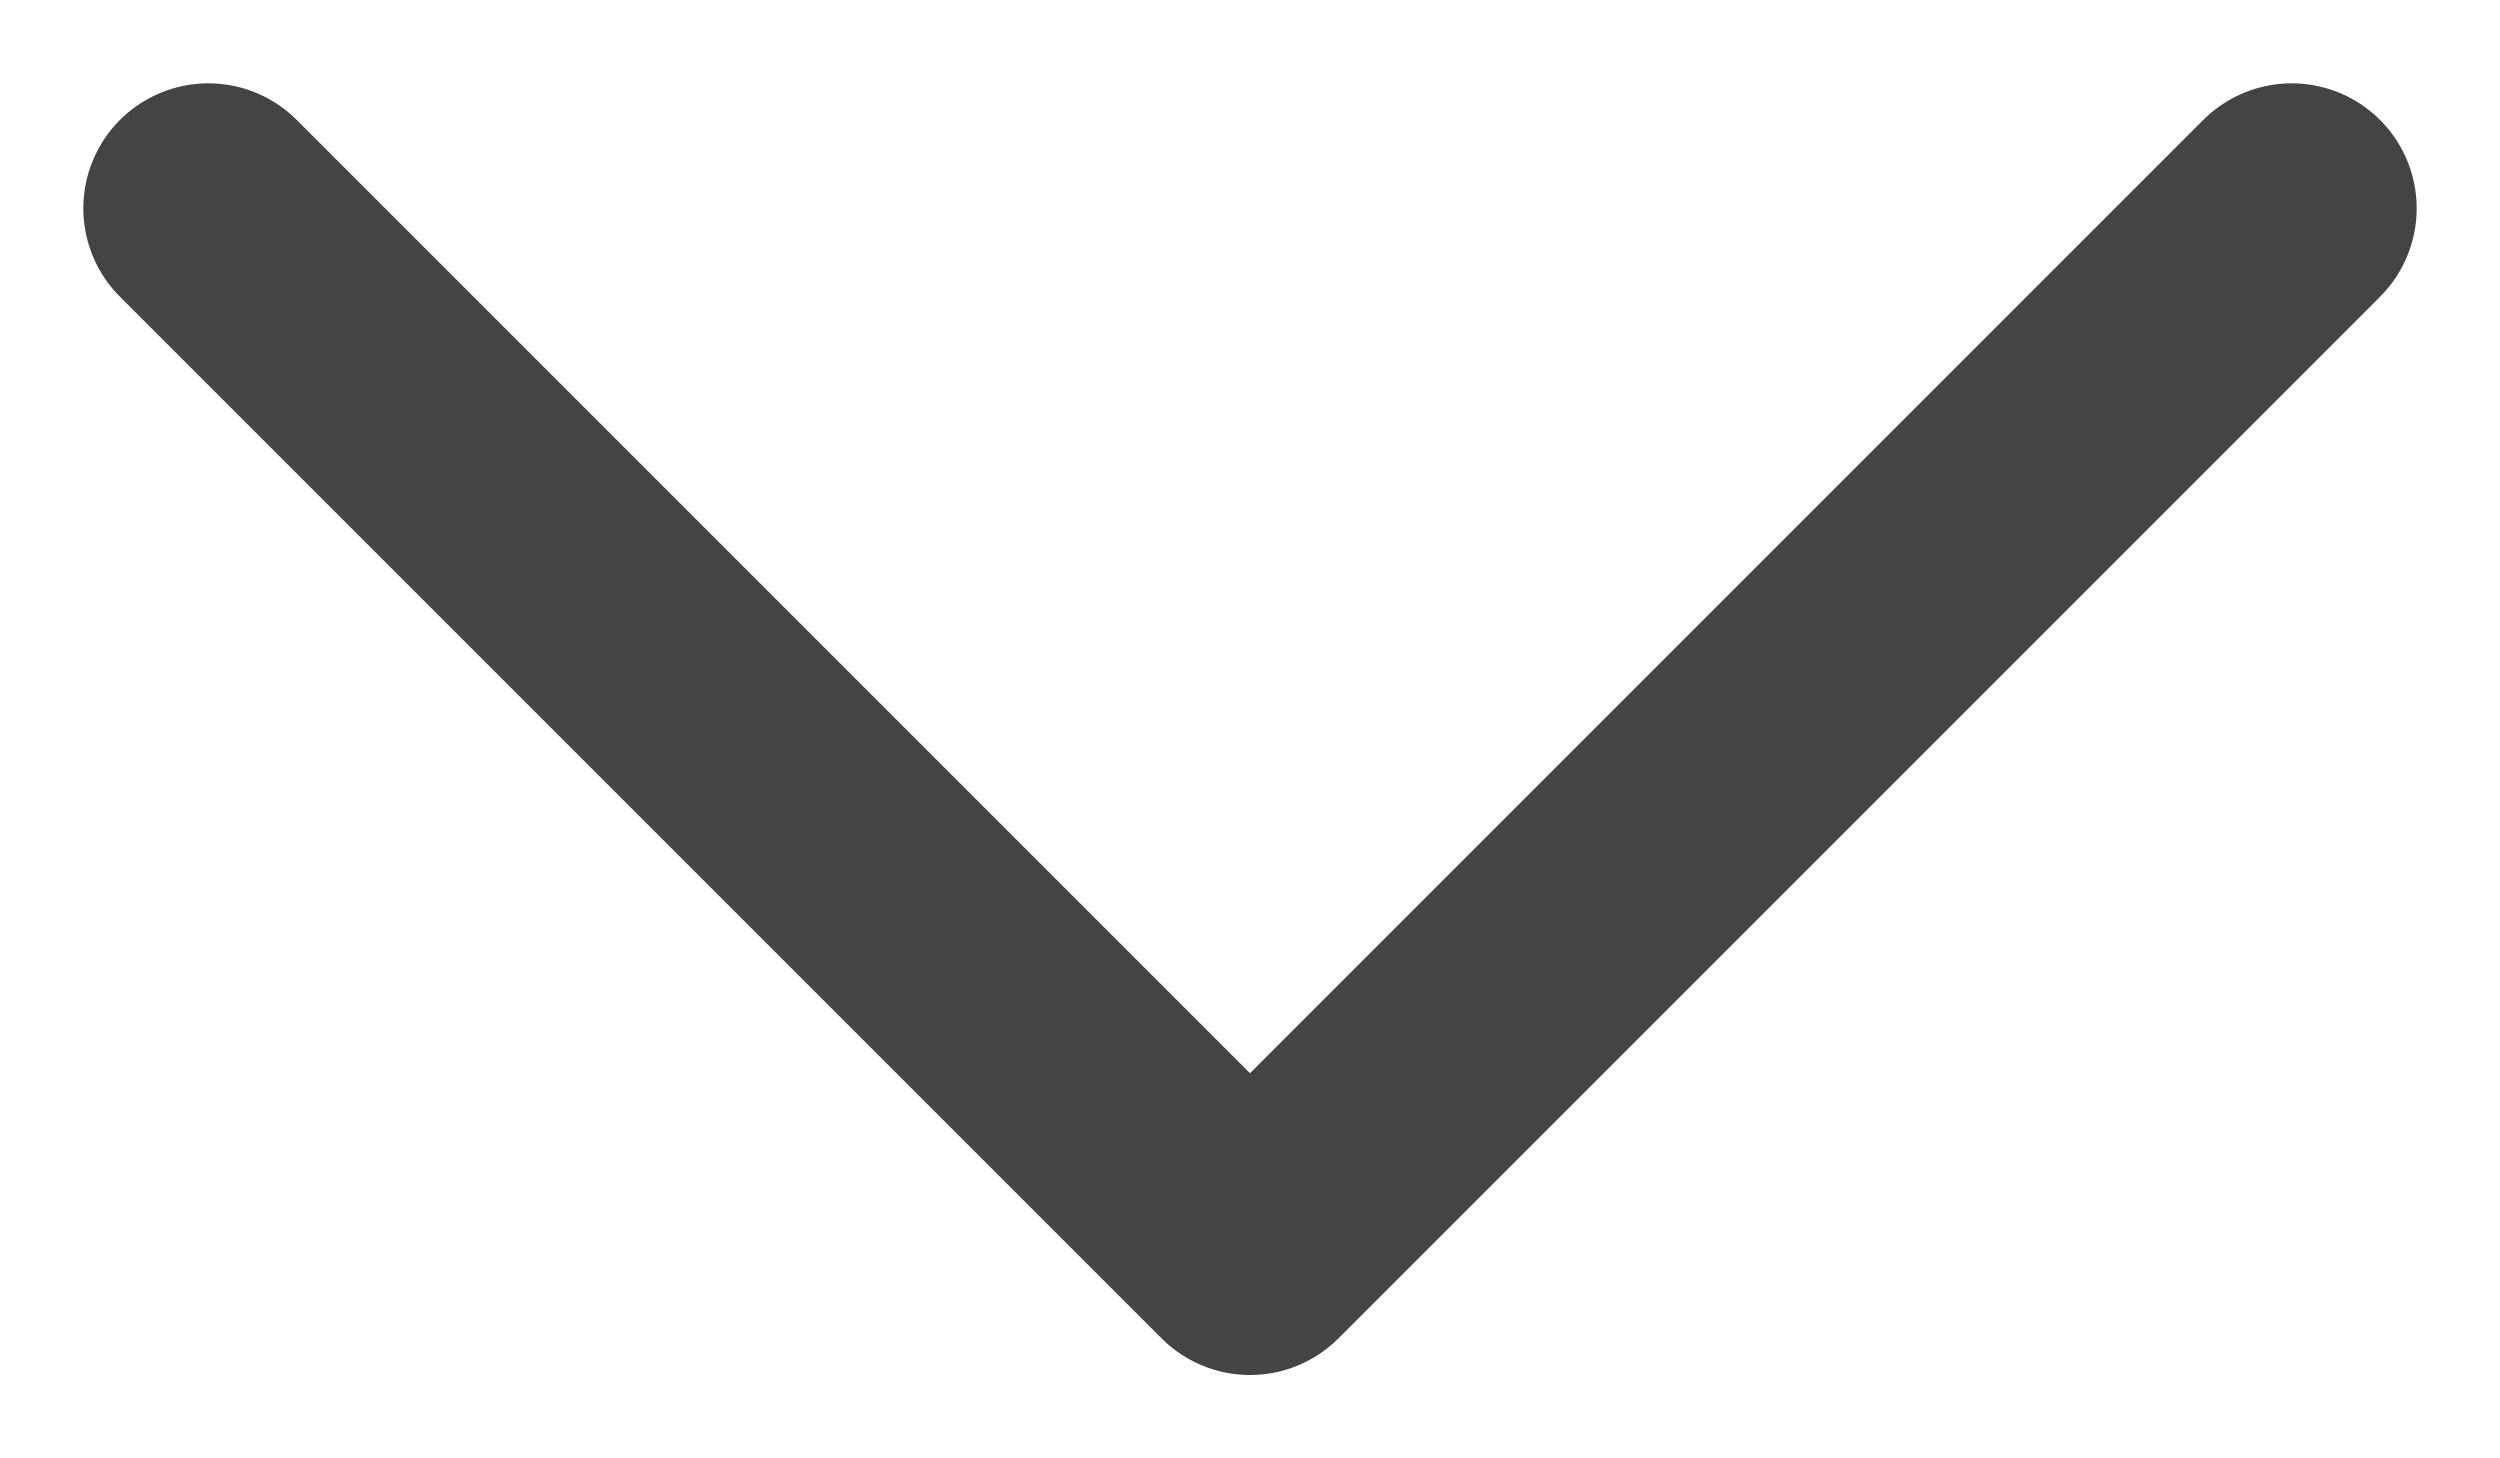 <svg width="12" height="7" viewBox="0 0 12 7" fill="none" xmlns="http://www.w3.org/2000/svg">
<path d="M1 1L6 6L11 1" stroke="#444444" stroke-width="1.2" stroke-linecap="round" stroke-linejoin="round"/>
</svg>
